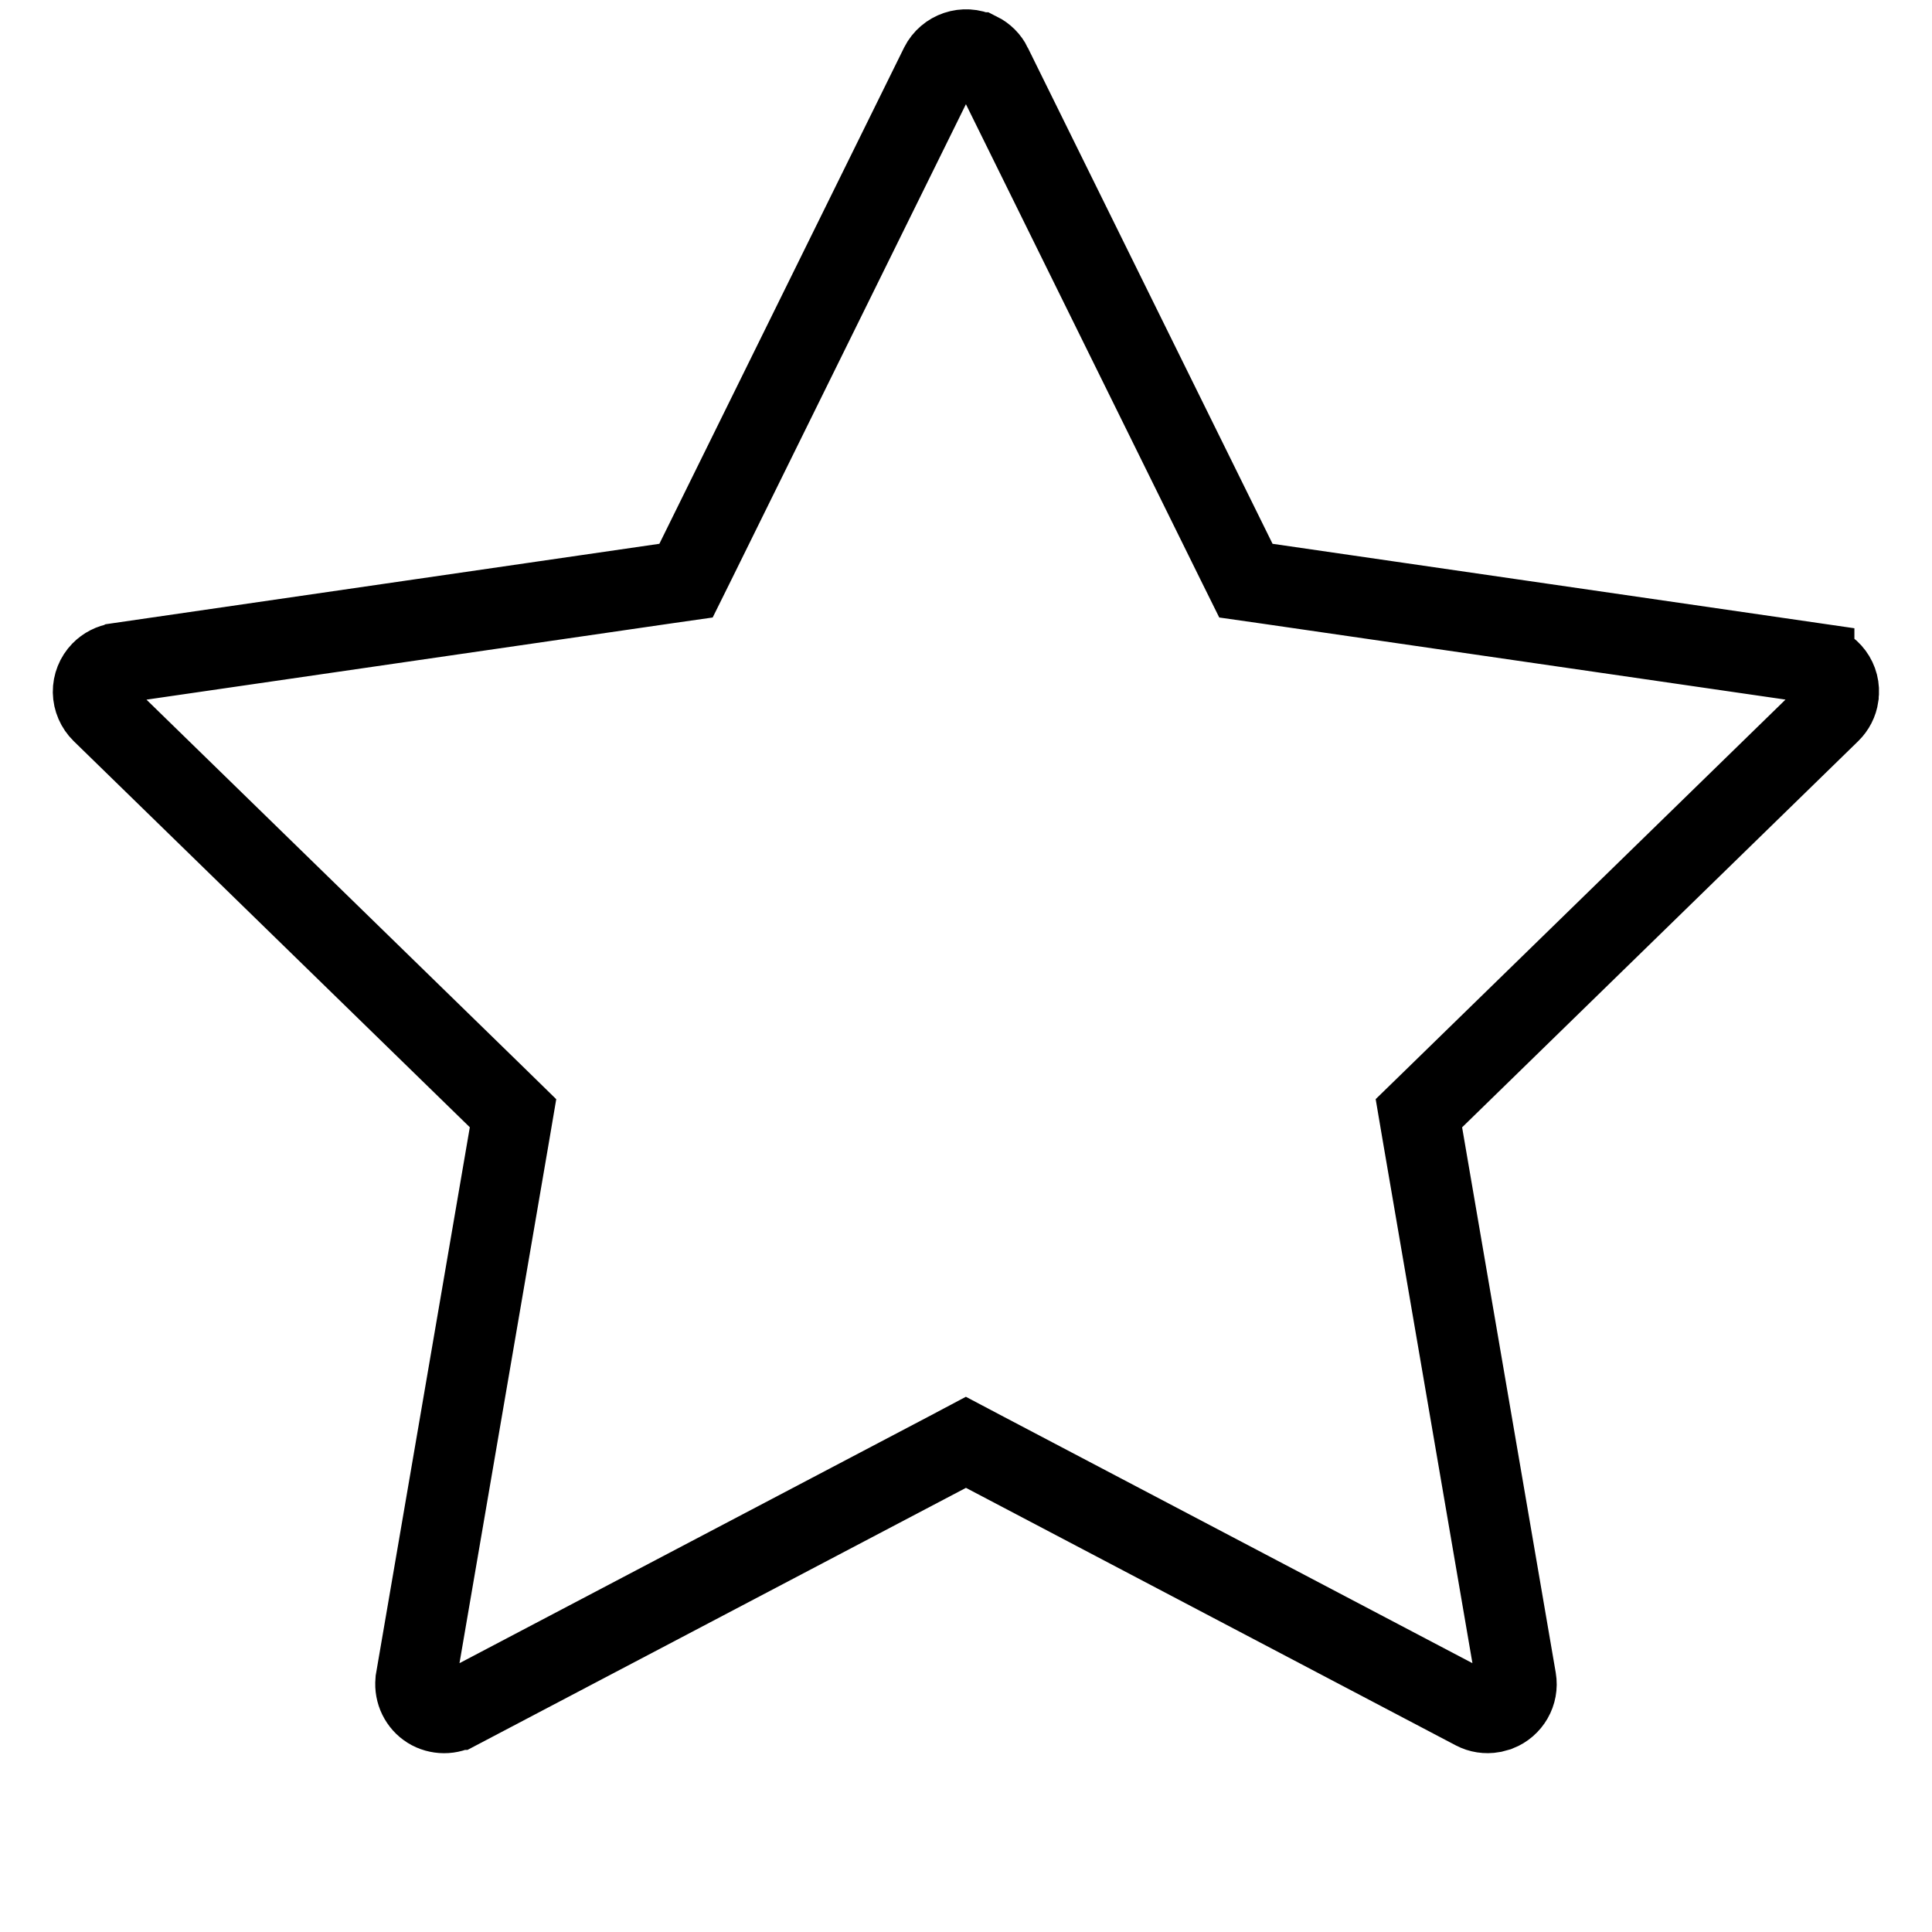 <svg width="24" height="24" viewBox="0 0 24 24" fill="none" xmlns="http://www.w3.org/2000/svg">
<path d="M11.678 0.815C11.767 0.637 11.983 0.566 12.158 0.652H12.159C12.229 0.687 12.285 0.743 12.319 0.812V0.813L15.36 6.977L15.477 7.213L15.736 7.25L22.536 8.237V8.238C22.736 8.268 22.867 8.451 22.838 8.64V8.646C22.827 8.722 22.791 8.793 22.734 8.849L17.814 13.646L17.626 13.829L17.67 14.088L18.833 20.862C18.862 21.031 18.766 21.193 18.611 21.254L18.541 21.273C18.463 21.287 18.383 21.274 18.317 21.239L18.315 21.238L12.232 18.04L11.999 17.917L11.767 18.04L5.684 21.238H5.683C5.624 21.269 5.557 21.283 5.491 21.278C5.425 21.273 5.361 21.251 5.308 21.212C5.254 21.173 5.213 21.119 5.188 21.058C5.163 20.996 5.155 20.929 5.166 20.863V20.862L6.329 14.088L6.373 13.829L6.186 13.646L1.265 8.849C1.197 8.782 1.158 8.692 1.156 8.597C1.155 8.502 1.191 8.411 1.257 8.343C1.313 8.286 1.384 8.25 1.46 8.239L1.462 8.238L8.263 7.25L8.522 7.213L8.639 6.977L11.678 0.815Z" stroke="black"/>
</svg>
